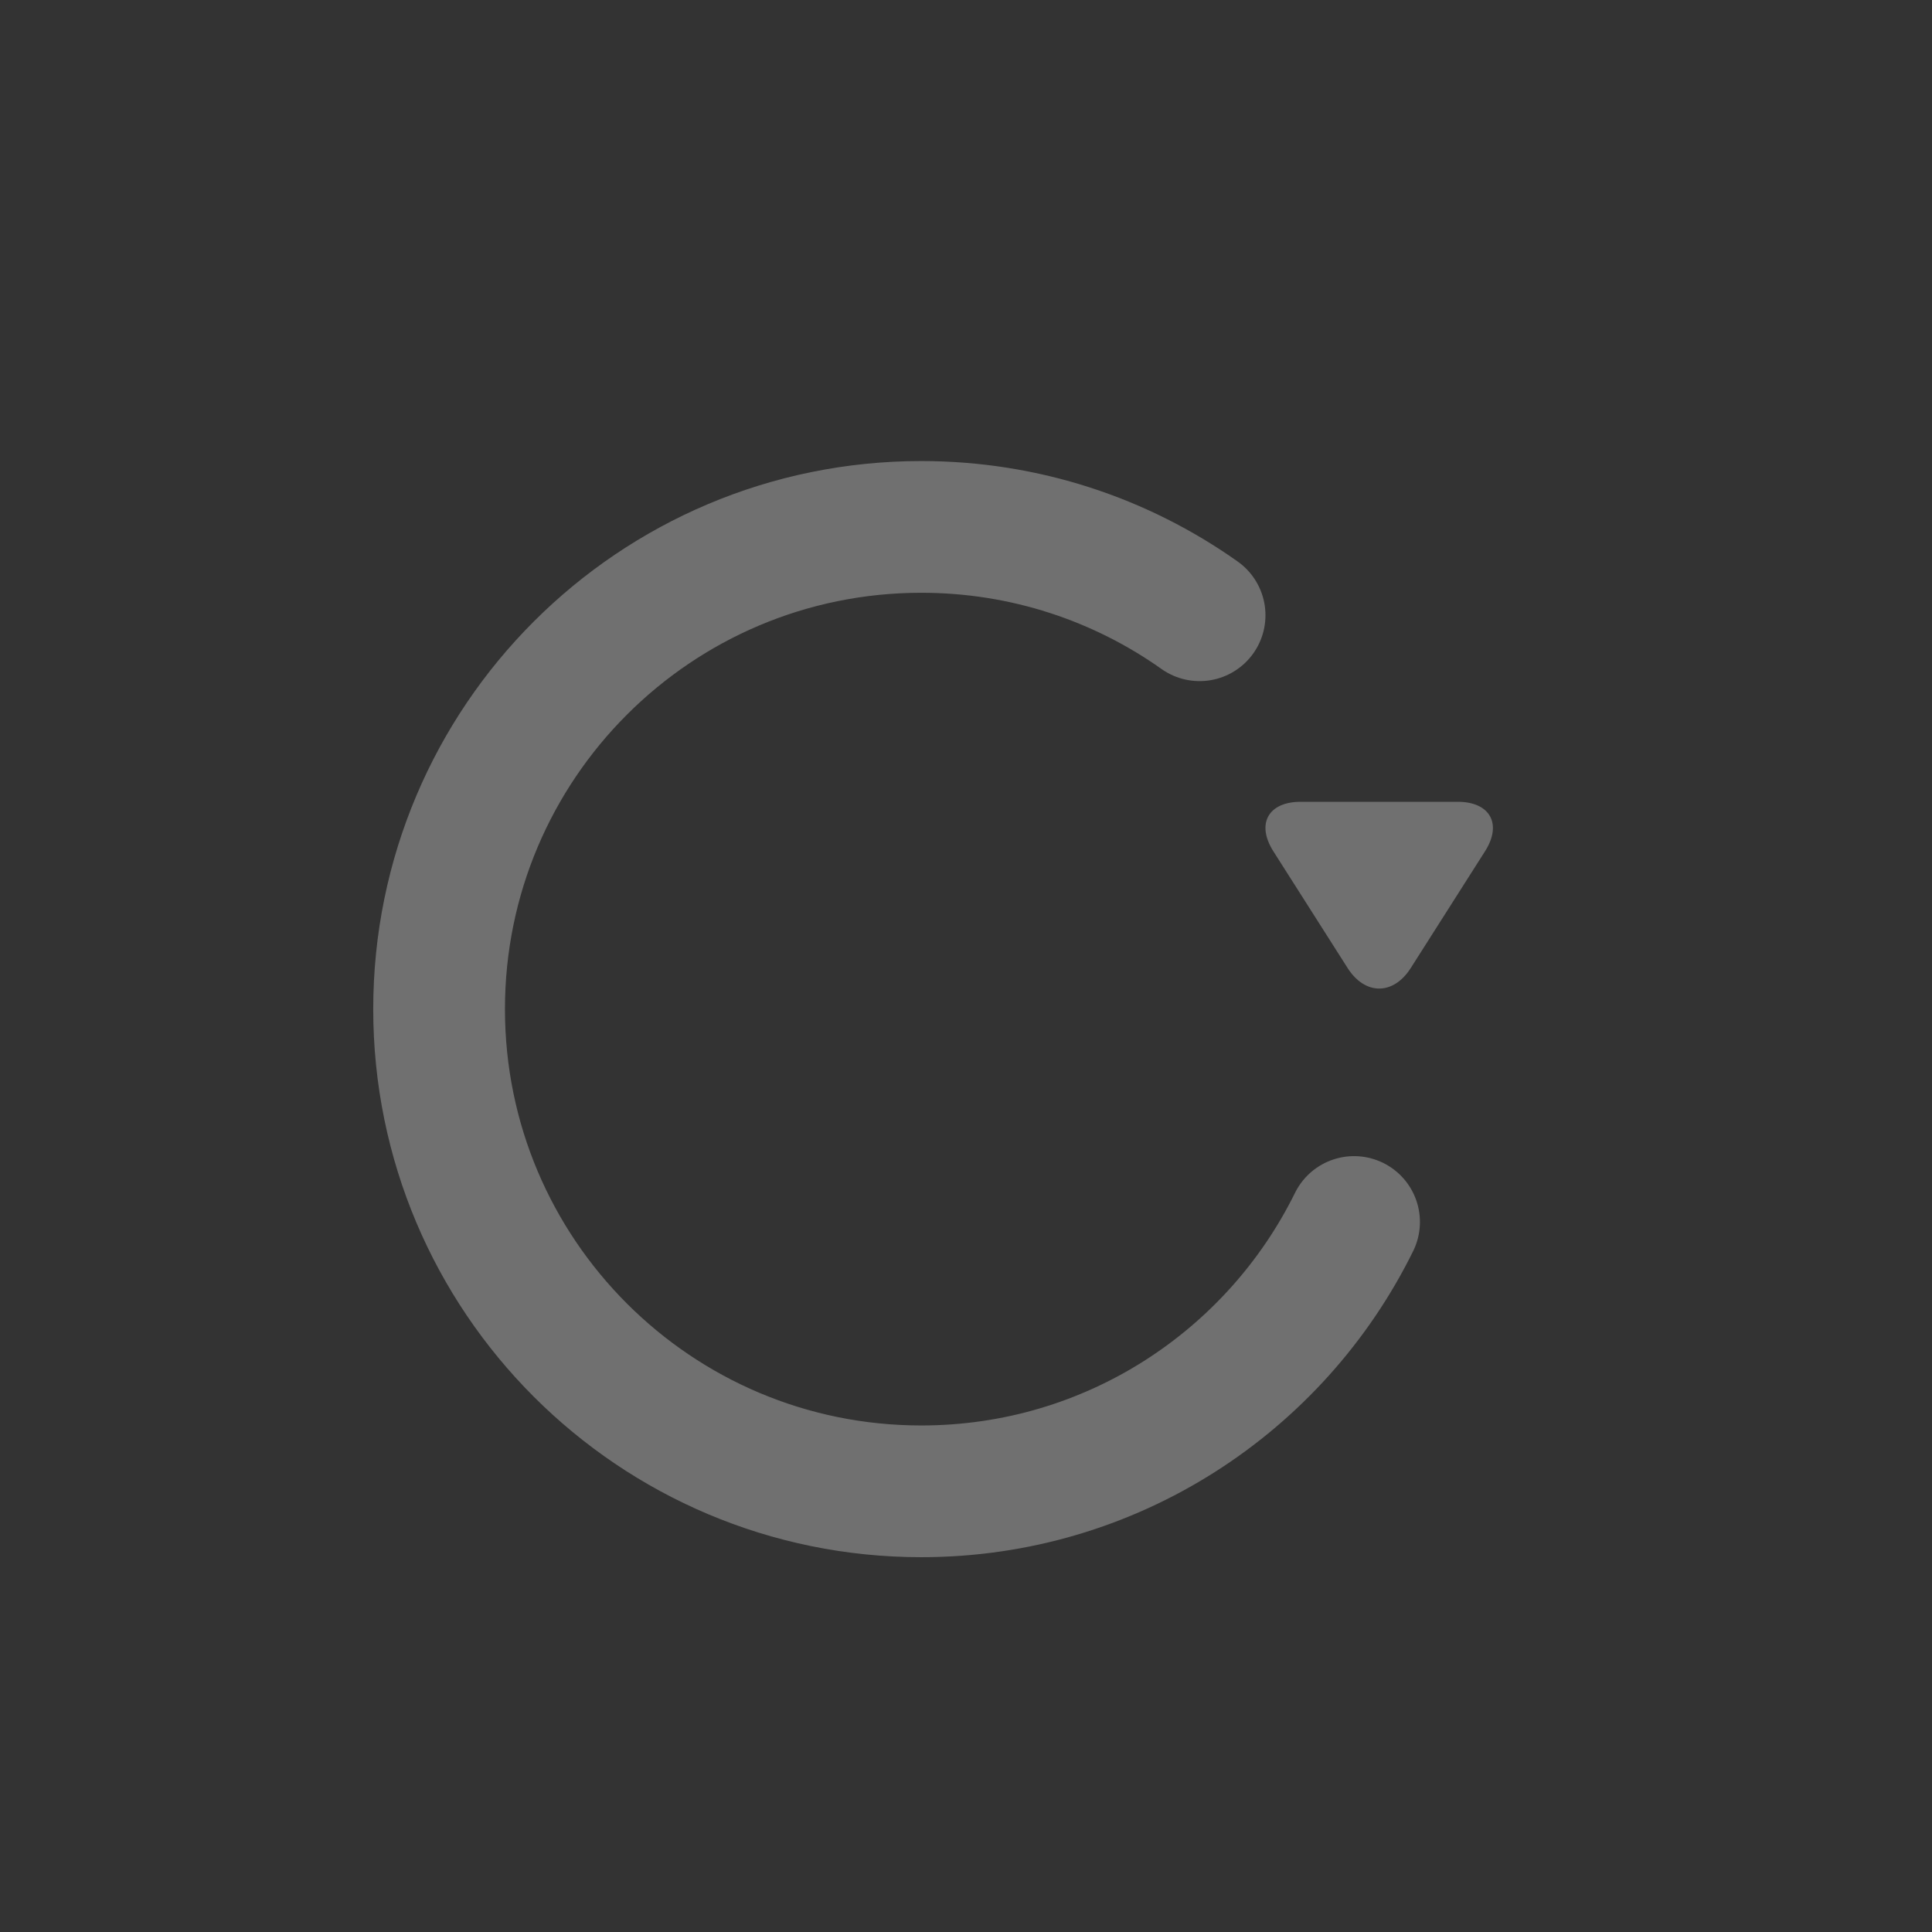<?xml version="1.0" encoding="UTF-8"?>
<svg width="22px" height="22px" viewBox="0 0 22 22" version="1.1" xmlns="http://www.w3.org/2000/svg" xmlns:xlink="http://www.w3.org/1999/xlink">
    <rect x="0" y="0" width="22" height="22" fill="#333333" stroke="none"/>
    <!-- Generator: Sketch 46.1 (44463) - http://www.bohemiancoding.com/sketch -->
    <title>simplemode_list_3</title>
    <desc>Created with Sketch.</desc>
    <defs></defs>
    <g id="slice" stroke="none" stroke-width="1" fill="none" fill-rule="evenodd" opacity="0.3">
        <g id="simplemode_list_3">
            <g id="Group" transform="translate(5, 6)">
                <path d="M11.064,5.024 C10.866,5.335 10.544,5.334 10.346,5.024 L9.5,3.694 C9.302,3.382 9.441,3.13 9.812,3.13 L11.598,3.13 C11.969,3.13 12.108,3.384 11.91,3.694 L11.064,5.024 Z" id="Triangle-2-Copy" fill="#FFFFFF" transform="translate(10.705, 4.193) rotate(-360) translate(-10.705, -4.193) "></path>
                <path d="M8.66,1.006 C7.765,0.372 6.671,0 5.491,0 C2.458,0 0,2.458 0,5.491 C0,8.524 2.458,10.982 5.491,10.982 C7.654,10.982 9.524,9.732 10.419,7.915" id="Oval-5" stroke="#FFFFFF" stroke-width="1.5" stroke-linecap="round" stroke-linejoin="round"></path>
            </g>
        </g>
    </g>
</svg>